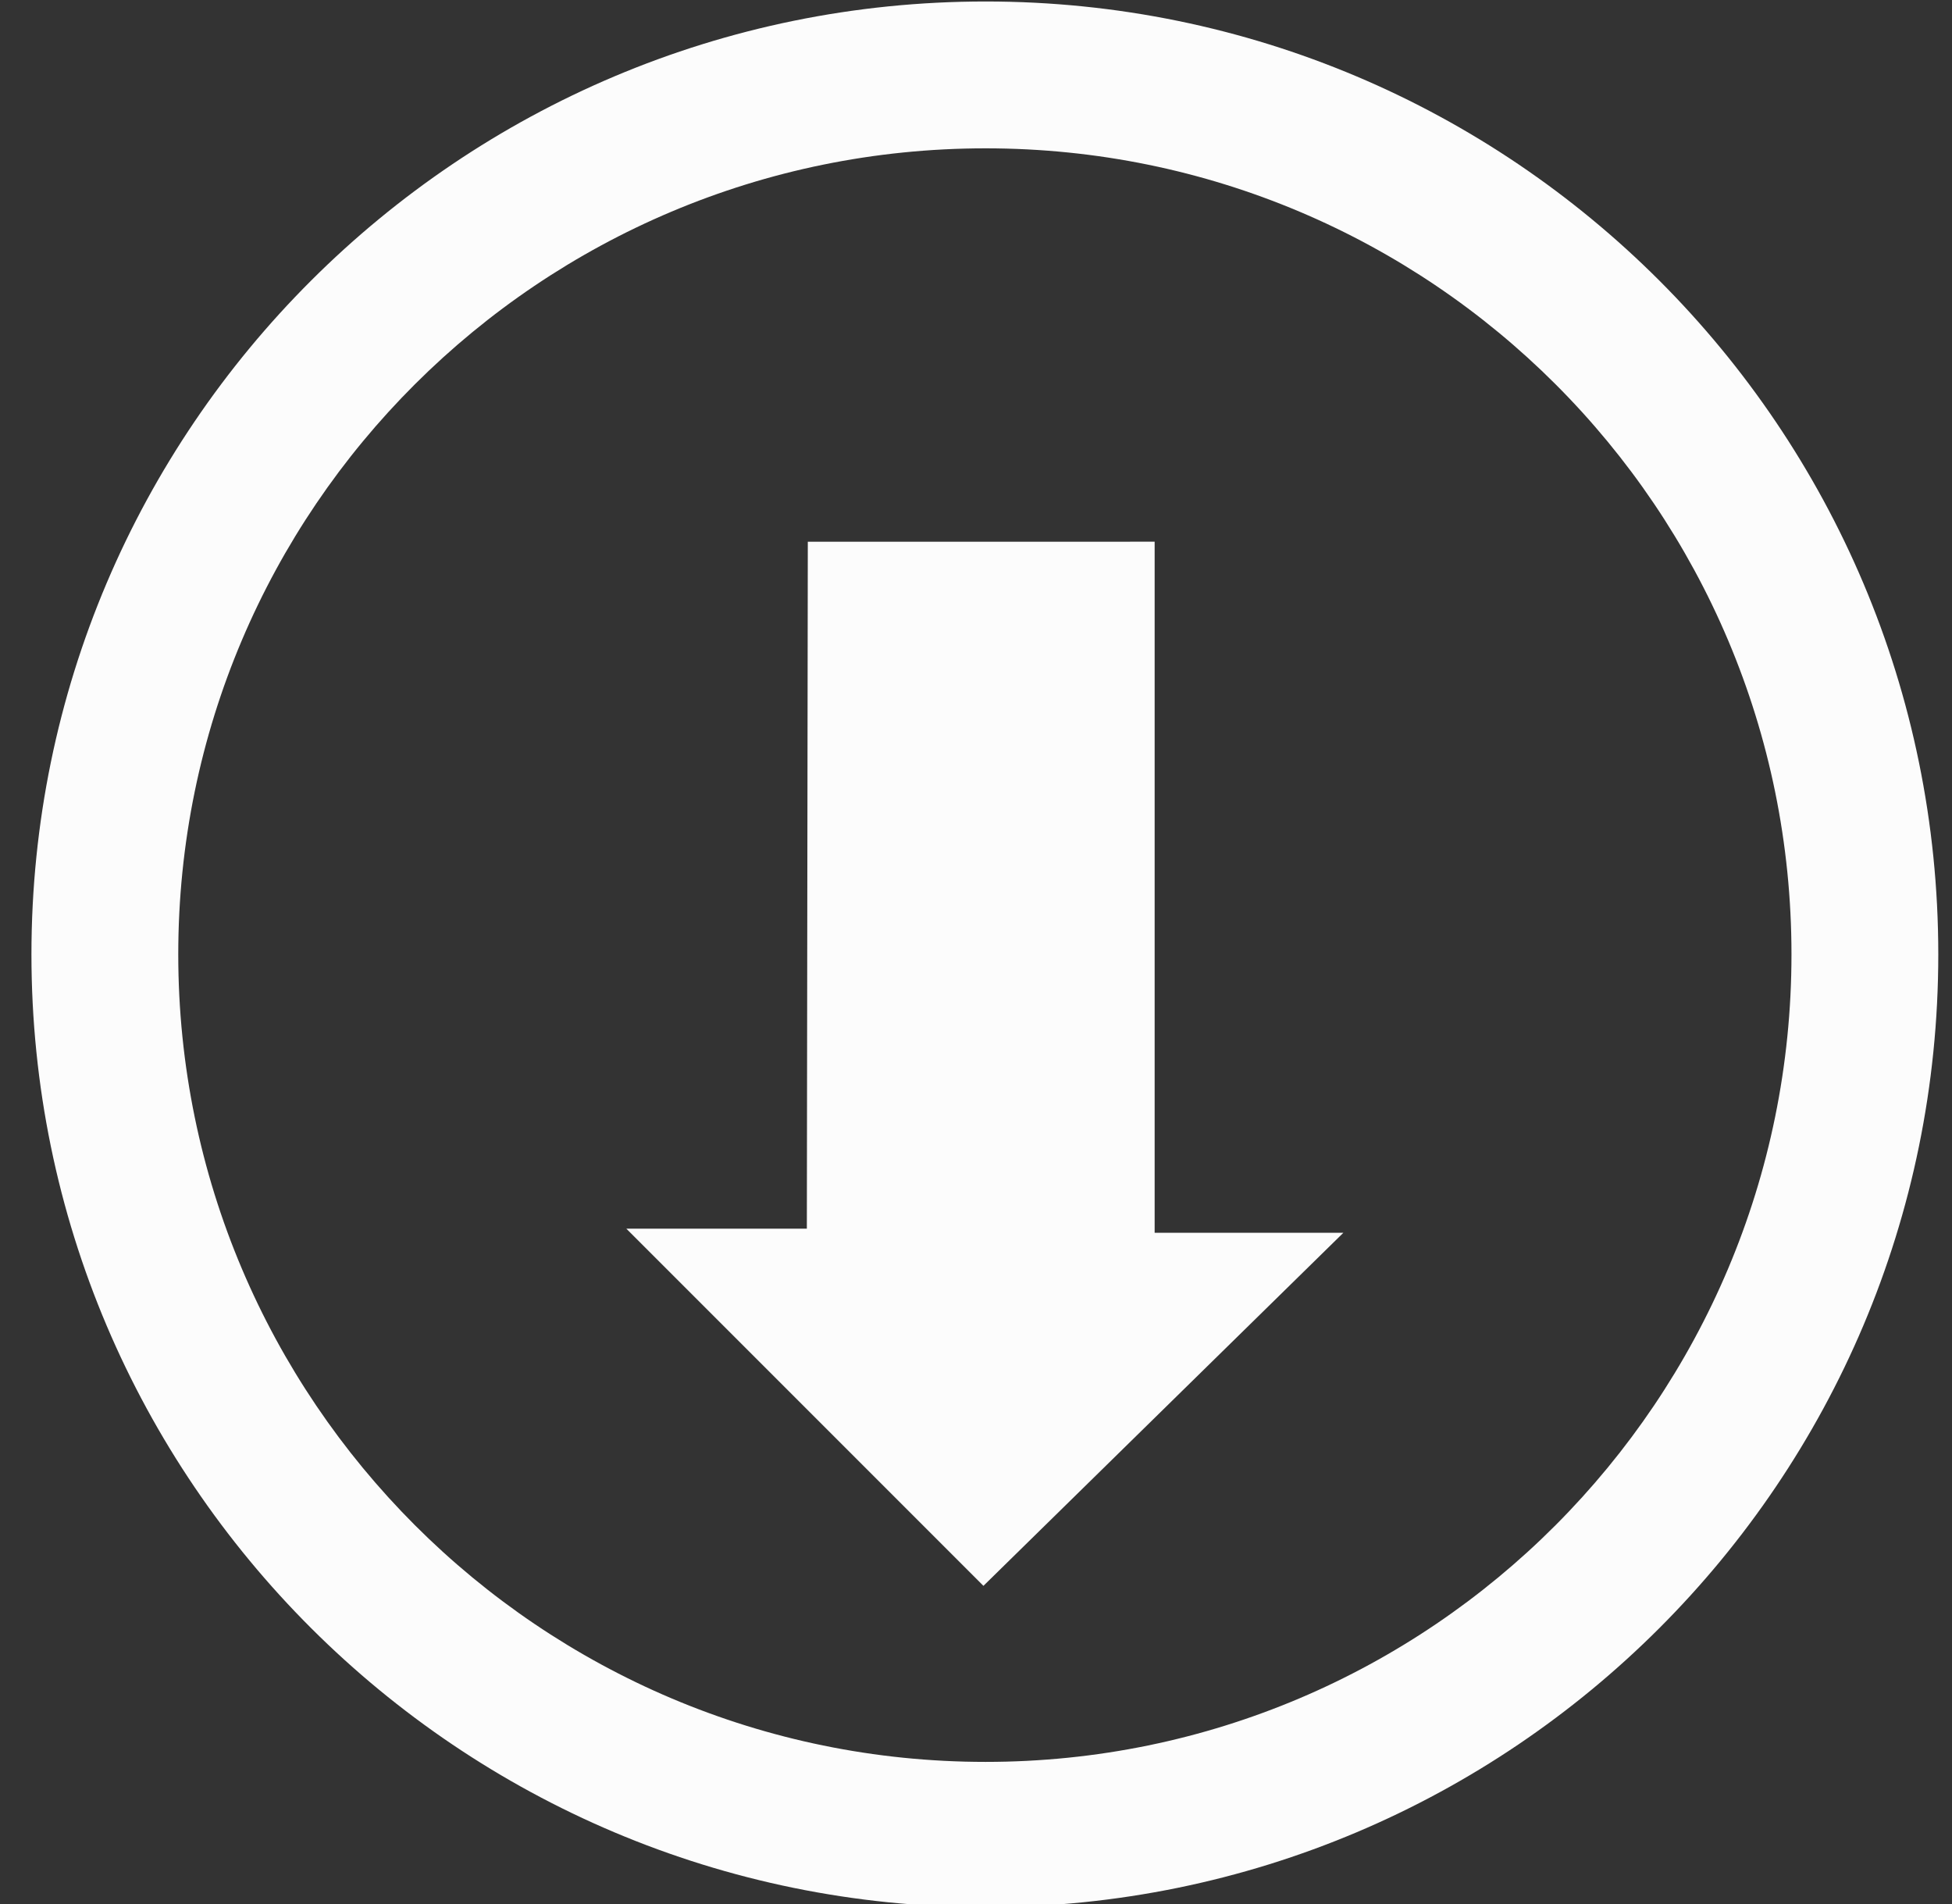 <?xml version="1.0" encoding="UTF-8" standalone="no"?>
<!-- Created with Inkscape (http://www.inkscape.org/) -->

<svg
   xmlns:dc="http://purl.org/dc/elements/1.1/"
   xmlns:cc="http://creativecommons.org/ns#"
   xmlns:rdf="http://www.w3.org/1999/02/22-rdf-syntax-ns#"
   xmlns:svg="http://www.w3.org/2000/svg"
   xmlns="http://www.w3.org/2000/svg"
   xmlns:sodipodi="http://sodipodi.sourceforge.net/DTD/sodipodi-0.dtd"
   xmlns:inkscape="http://www.inkscape.org/namespaces/inkscape"
   width="40.724"
   height="39.719"
   id="svg3545"
   version="1.1"
   inkscape:version="0.48.2 r9819"
   sodipodi:docname="drawing_download.svg">
  <rect width="100%" height="100%" fill="#333333" stroke="none"/>
  <defs
     id="defs3547" />
  <sodipodi:namedview
     id="base"
     pagecolor="#ffffff"
     bordercolor="#666666"
     borderopacity="1.0"
     inkscape:pageopacity="0.0"
     inkscape:pageshadow="2"
     inkscape:zoom="9.9235967"
     inkscape:cx="30.550747"
     inkscape:cy="19.43149"
     inkscape:document-units="px"
     inkscape:current-layer="layer1"
     showgrid="false"
     inkscape:window-width="1920"
     inkscape:window-height="1032"
     inkscape:window-x="-4"
     inkscape:window-y="-4"
     inkscape:window-maximized="1"
     fit-margin-top="0"
     fit-margin-left="0"
     fit-margin-right="0"
     fit-margin-bottom="0"
     showguides="true"
     inkscape:guide-bbox="true">
    <sodipodi:guide
       orientation="0,1"
       position="2.138,39.689"
       id="guide2984" />
    <sodipodi:guide
       orientation="0,1"
       position="-21.02,-0.071"
       id="guide2986" />
    <sodipodi:guide
       orientation="1,0"
       position="0.071,37.124"
       id="guide2988" />
    <sodipodi:guide
       orientation="1,0"
       position="20.521,45.746"
       id="guide3778" />
    <sodipodi:guide
       orientation="0,1"
       position="26.863,19.809"
       id="guide3780" />
    <sodipodi:guide
       orientation="1,0"
       position="17.332,27.006"
       id="guide3785" />
    <sodipodi:guide
       orientation="1,0"
       position="14.108,14.511"
       id="guide3787" />
    <sodipodi:guide
       orientation="0,1"
       position="17.332,14.46"
       id="guide3789" />
    <sodipodi:guide
       orientation="1,0"
       position="27.057,14.46"
       id="guide3791" />
    <sodipodi:guide
       orientation="0,1"
       position="17.332,27.006"
       id="guide3793" />
    <sodipodi:guide
       orientation="-0.707,0.707"
       position="8.263,20.532"
       id="guide3804" />
    <sodipodi:guide
       orientation="1,0"
       position="23.631,14.46"
       id="guide3806" />
  </sodipodi:namedview>
  <g
     inkscape:label="Layer 1"
     inkscape:groupmode="layer"
     id="layer1"
     transform="translate(-48.21,-226.789)">
    <path
       style="color:#000000;fill:#fcfcfc;fill-opacity:1;stroke:none;stroke-width:1.1;marker:none;visibility:visible;display:inline;overflow:visible;enable-background:accumulate"
       d="M 20.562 0.031 C 9.583 0.031 0.656 8.927 0.656 19.906 C 0.656 30.886 9.583 39.781 20.562 39.781 C 31.542 39.781 40.438 30.886 40.438 19.906 C 40.438 8.927 31.542 0.031 20.562 0.031 z M 20.562 3.094 C 29.855 3.094 37.375 10.614 37.375 19.906 C 37.375 29.199 29.855 36.75 20.562 36.75 C 11.27 36.75 3.719 29.199 3.719 19.906 C 3.719 10.614 11.27 3.094 20.562 3.094 z "
       transform="translate(48.21,226.789)"
       id="path2990" />
    <path
       style="fill:#fcfcfc;fill-opacity:1;stroke:none"
       d="m 65.063,238.089 -0.02,14.328 -3.766,0 7.45,7.45 7.509,-7.364 -3.937,0 0,-14.415 z"
       id="path3783"
       inkscape:connector-curvature="0"
       sodipodi:nodetypes="cccccccc" />
  </g>
</svg>
